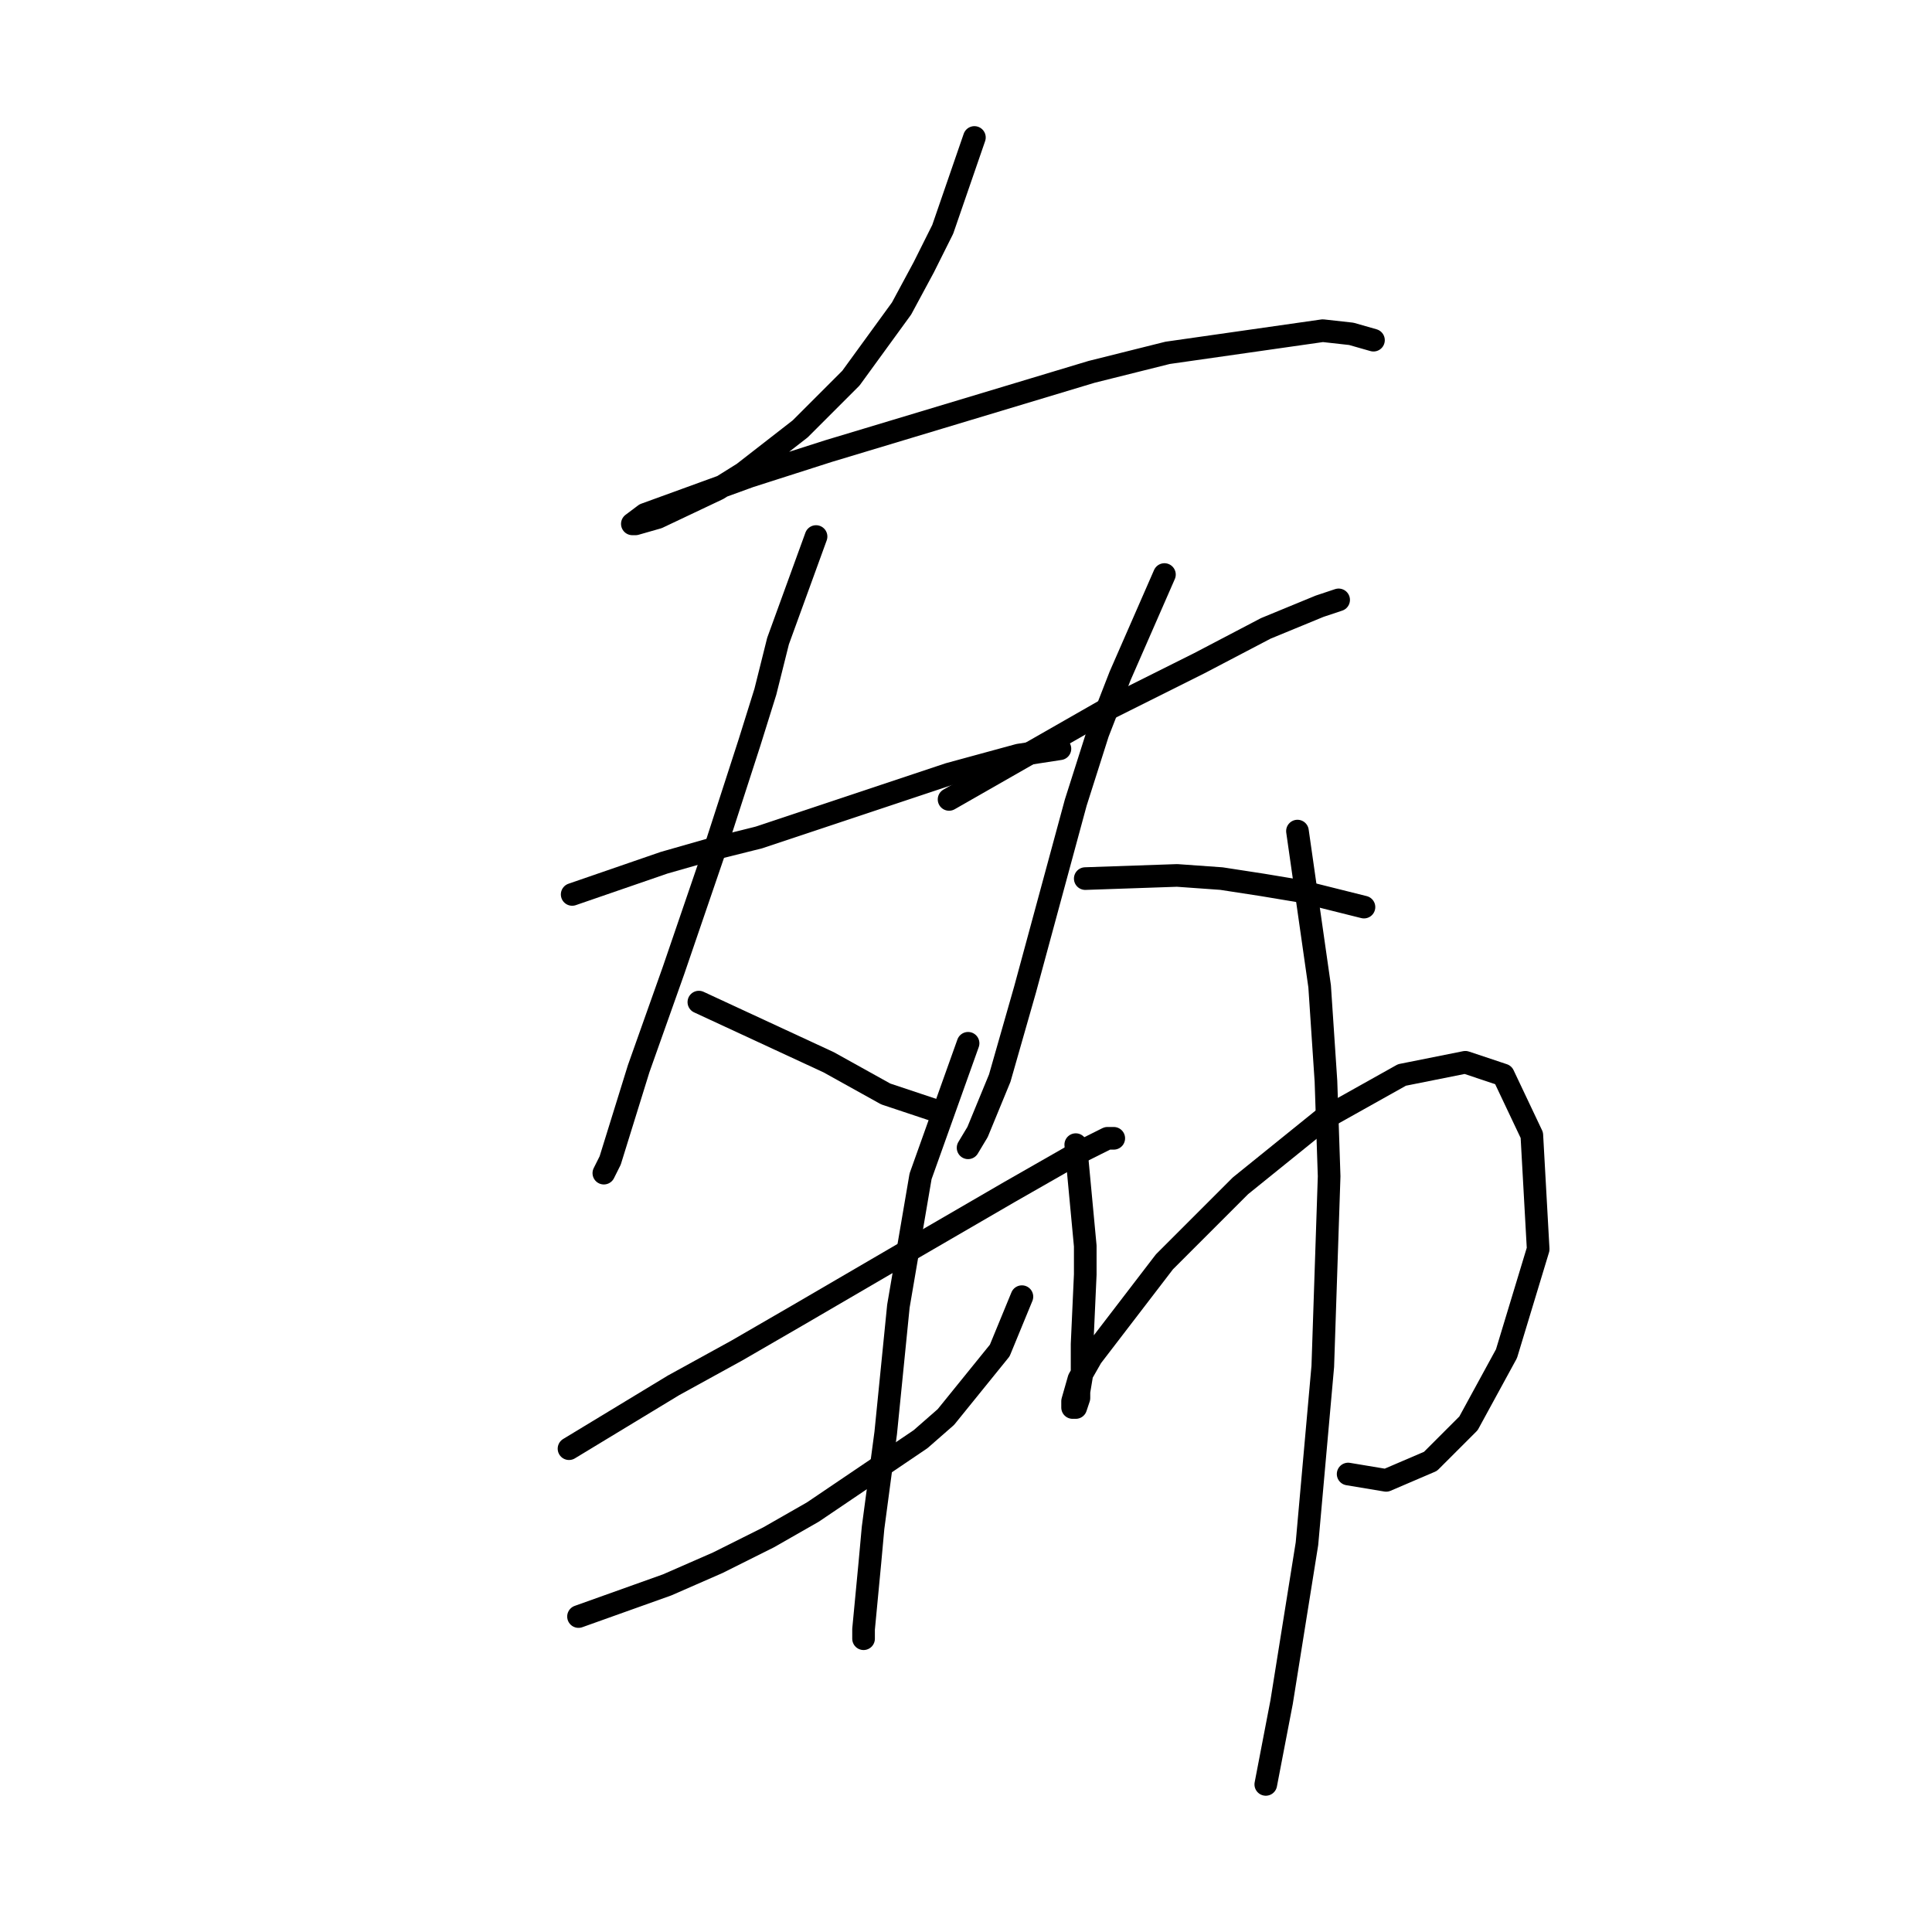 <?xml version="1.0" standalone="no"?>
    <svg width="256" height="256" xmlns="http://www.w3.org/2000/svg" version="1.1">
    <polyline stroke="black" stroke-width="3" stroke-linecap="round" fill="transparent" stroke-linejoin="round" points="129.114 18.216 124.917 30.387 122.399 35.423 119.462 40.878 112.747 50.111 106.032 56.826 98.478 62.701 95.121 64.799 87.147 68.576 84.21 69.416 83.79 69.416 85.469 68.157 99.318 63.121 109.809 59.763 144.642 49.272 154.714 46.754 175.277 43.816 179.054 44.236 181.992 45.075 181.992 45.075 " />
        <polyline stroke="black" stroke-width="3" stroke-linecap="round" fill="transparent" stroke-linejoin="round" points="75.816 118.517 87.987 114.32 93.862 112.641 100.577 110.963 106.872 108.864 125.757 102.569 134.989 100.051 140.445 99.212 140.445 99.212 " />
        <polyline stroke="black" stroke-width="3" stroke-linecap="round" fill="transparent" stroke-linejoin="round" points="108.131 71.094 103.095 84.943 101.416 91.658 99.318 98.373 94.701 112.641 89.246 128.589 84.629 141.598 80.852 153.769 80.013 155.447 80.013 155.447 " />
        <polyline stroke="black" stroke-width="3" stroke-linecap="round" fill="transparent" stroke-linejoin="round" points="92.603 132.785 109.809 140.759 117.363 144.956 124.917 147.474 124.917 147.474 " />
        <polyline stroke="black" stroke-width="3" stroke-linecap="round" fill="transparent" stroke-linejoin="round" points="125.757 105.927 146.32 94.176 158.91 87.881 167.723 83.265 174.858 80.327 177.376 79.488 177.376 79.488 " />
        <polyline stroke="black" stroke-width="3" stroke-linecap="round" fill="transparent" stroke-linejoin="round" points="154.294 76.13 148.419 89.56 145.481 97.114 142.543 106.346 135.829 131.107 132.471 142.857 129.534 149.992 128.275 152.09 128.275 152.09 " />
        <polyline stroke="black" stroke-width="3" stroke-linecap="round" fill="transparent" stroke-linejoin="round" points="143.802 116.418 155.973 115.999 161.848 116.418 167.304 117.258 172.34 118.097 180.733 120.195 180.733 120.195 " />
        <polyline stroke="black" stroke-width="3" stroke-linecap="round" fill="transparent" stroke-linejoin="round" points="75.397 191.958 89.246 183.565 97.639 178.949 105.613 174.332 120.721 165.519 133.73 157.965 142.543 152.929 146.74 150.831 147.579 150.831 147.579 150.831 " />
        <polyline stroke="black" stroke-width="3" stroke-linecap="round" fill="transparent" stroke-linejoin="round" points="76.656 214.201 88.406 210.004 95.121 207.066 101.836 203.709 107.711 200.352 121.98 190.699 125.337 187.762 132.471 178.949 135.409 171.814 135.409 171.814 " />
        <polyline stroke="black" stroke-width="3" stroke-linecap="round" fill="transparent" stroke-linejoin="round" points="128.275 138.241 121.98 155.867 119.042 173.073 117.363 189.86 115.685 202.45 115.265 207.066 114.426 215.879 114.426 217.138 114.426 217.138 " />
        <polyline stroke="black" stroke-width="3" stroke-linecap="round" fill="transparent" stroke-linejoin="round" points="142.543 151.67 143.802 165.1 143.802 168.877 143.383 178.109 143.383 181.886 142.963 184.404 142.963 185.244 142.543 186.503 142.124 186.503 142.124 185.663 142.963 182.726 144.642 179.788 154.294 167.198 164.366 157.126 175.277 148.313 185.769 142.438 194.162 140.759 199.198 142.438 202.975 150.411 203.815 165.519 199.618 179.368 194.582 188.601 189.546 193.637 183.671 196.155 178.635 195.316 178.635 195.316 " />
        <polyline stroke="black" stroke-width="3" stroke-linecap="round" fill="transparent" stroke-linejoin="round" points="171.92 110.123 174.858 130.687 175.697 143.277 176.117 155.867 175.277 181.047 173.179 204.548 169.822 225.532 167.723 236.443 167.723 236.443 " />
        </svg>
